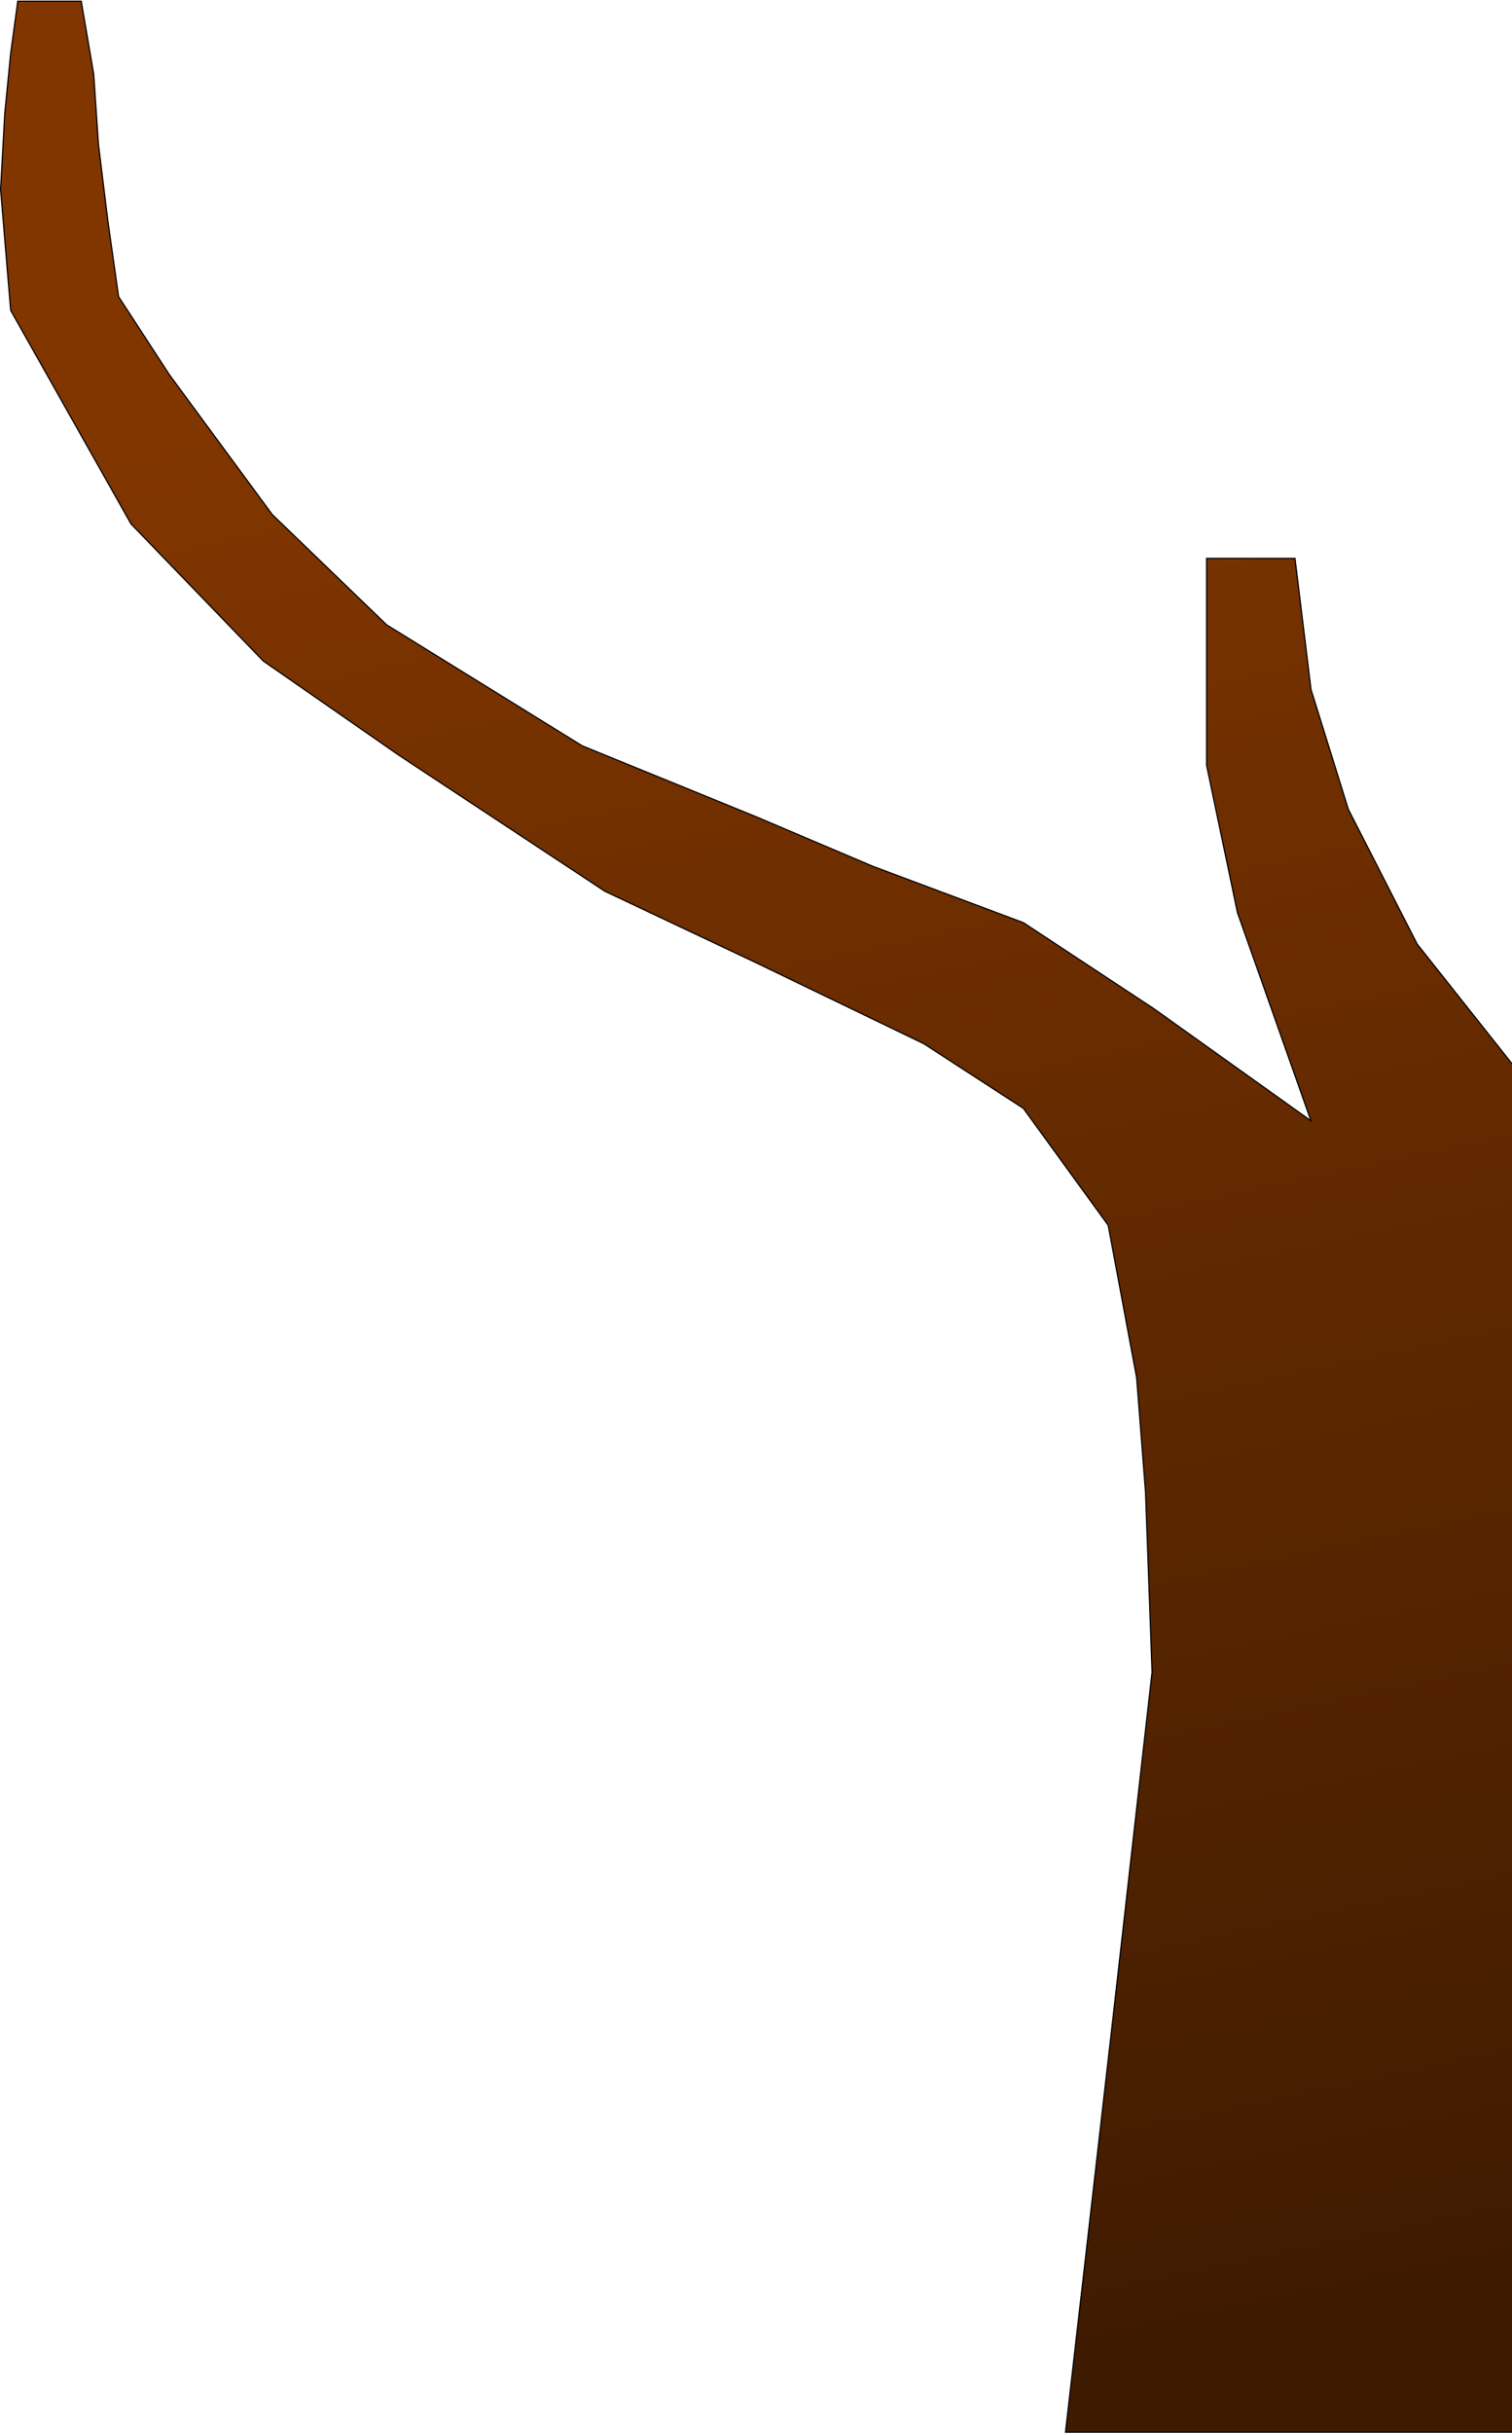 <svg width="1275" height="2050" viewBox="0 0 1275 2050" fill="none" xmlns="http://www.w3.org/2000/svg">
    <path d="M110.5 441.5L9 261.5L0.5 159.5L4 96L9 45L15 1H68.5L79 62.5L83 121.5L91 186.5L100 250L143 316L229.5 433.5L326 526.5L491 628.5L637 688L736 730L863 777.5L973 850L1105.5 944.5L1043.5 769L1017.5 645V557V470.5H1092L1105.5 581L1137 682L1195 795.5L1275.5 897V934V2049.5H898.5L937.5 1709.5L971.5 1409L966 1257.5L958.5 1161L934.5 1032.5L863 934L779 879.5L637 811L510 751L336.5 636.5L222 557L110.5 441.5Z" fill="url(#paint0_linear_130_232)" stroke="black"/>
    <defs>
        <linearGradient id="paint0_linear_130_232" x1="794.5" y1="234" x2="1150" y2="1917" gradientUnits="userSpaceOnUse">
            <stop stop-color="#813600"/>
            <stop offset="1" stop-color="#401B00"/>
            <stop offset="1" stop-color="#3E1A00"/>
        </linearGradient>
    </defs>
</svg>